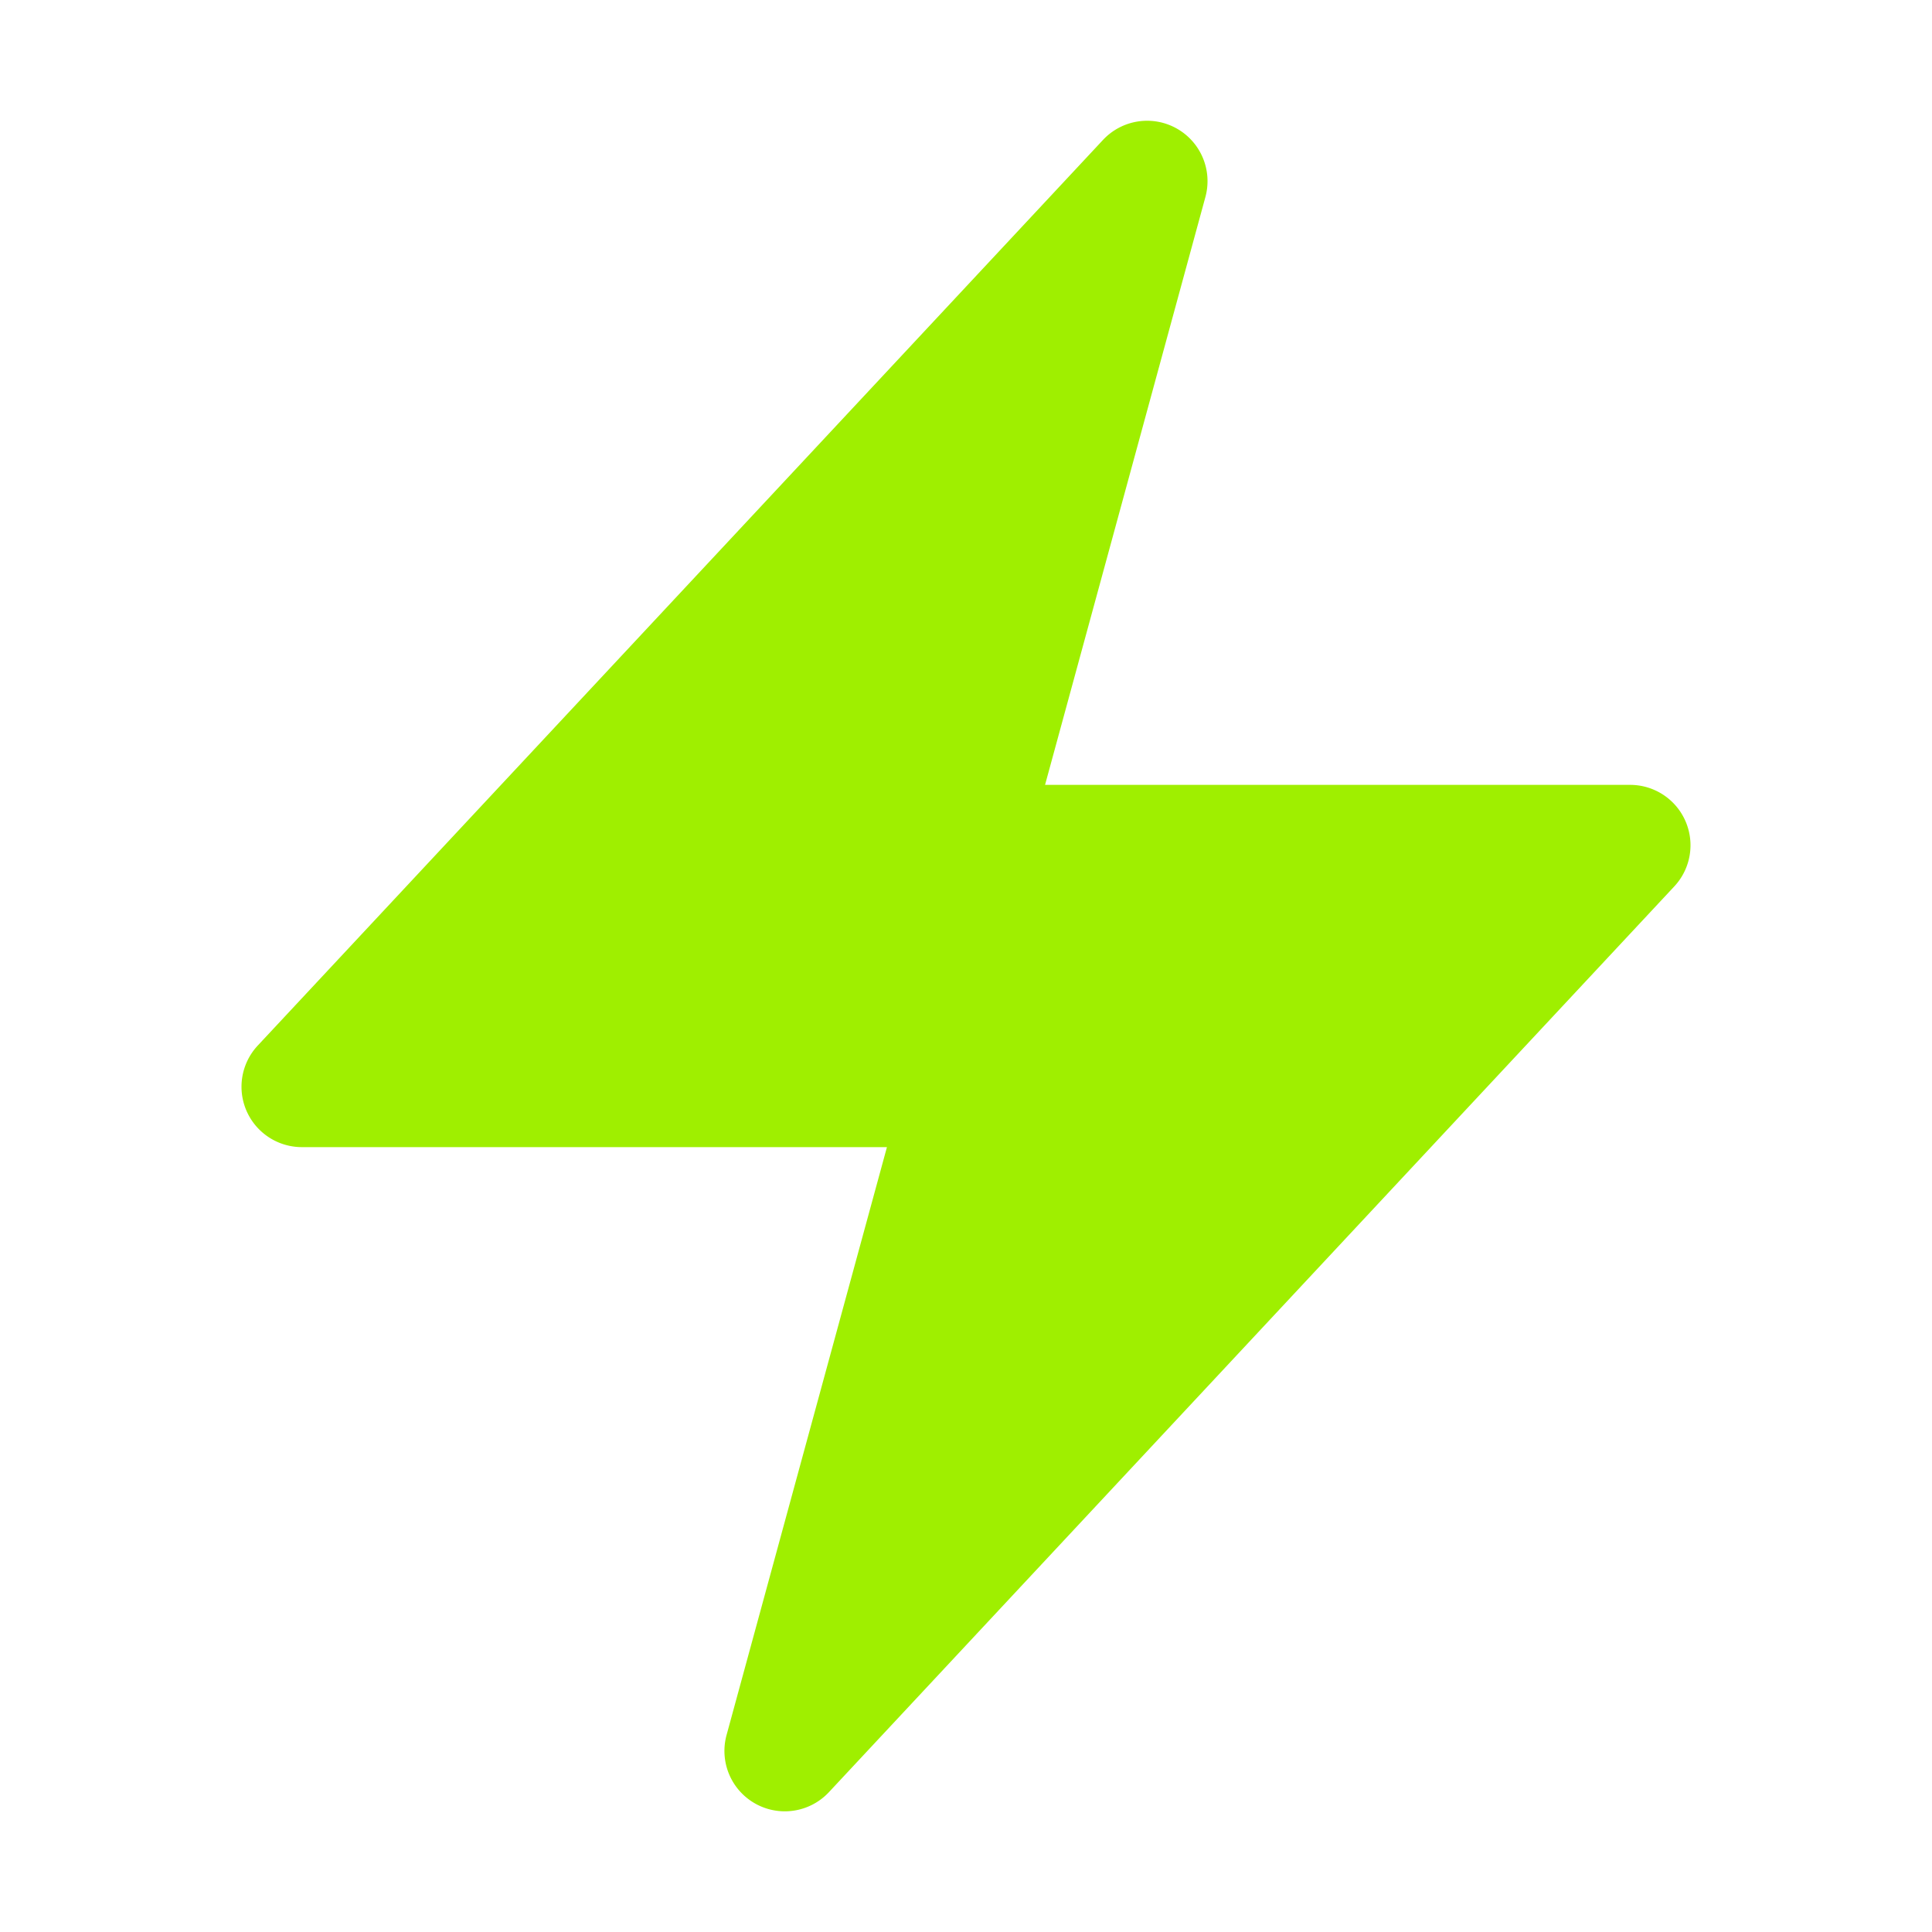 <svg
  xmlns="http://www.w3.org/2000/svg"
  viewBox="0 0 24 24"
  fill="#9fef00"
  class="w-6 h-6"
>
  <path
    fill-rule="evenodd"
    d="M14.615 1.595a.75.75 0 01.359.852L12.982 9.75h7.268a.75.75 0 01.548 1.262l-10.5 11.25a.75.75 0 01-1.272-.71l1.992-7.302H3.75a.75.75 0 01-.548-1.262l10.5-11.25a.75.75 0 01.913-.143z"
    clip-rule="evenodd"
  />
</svg>
